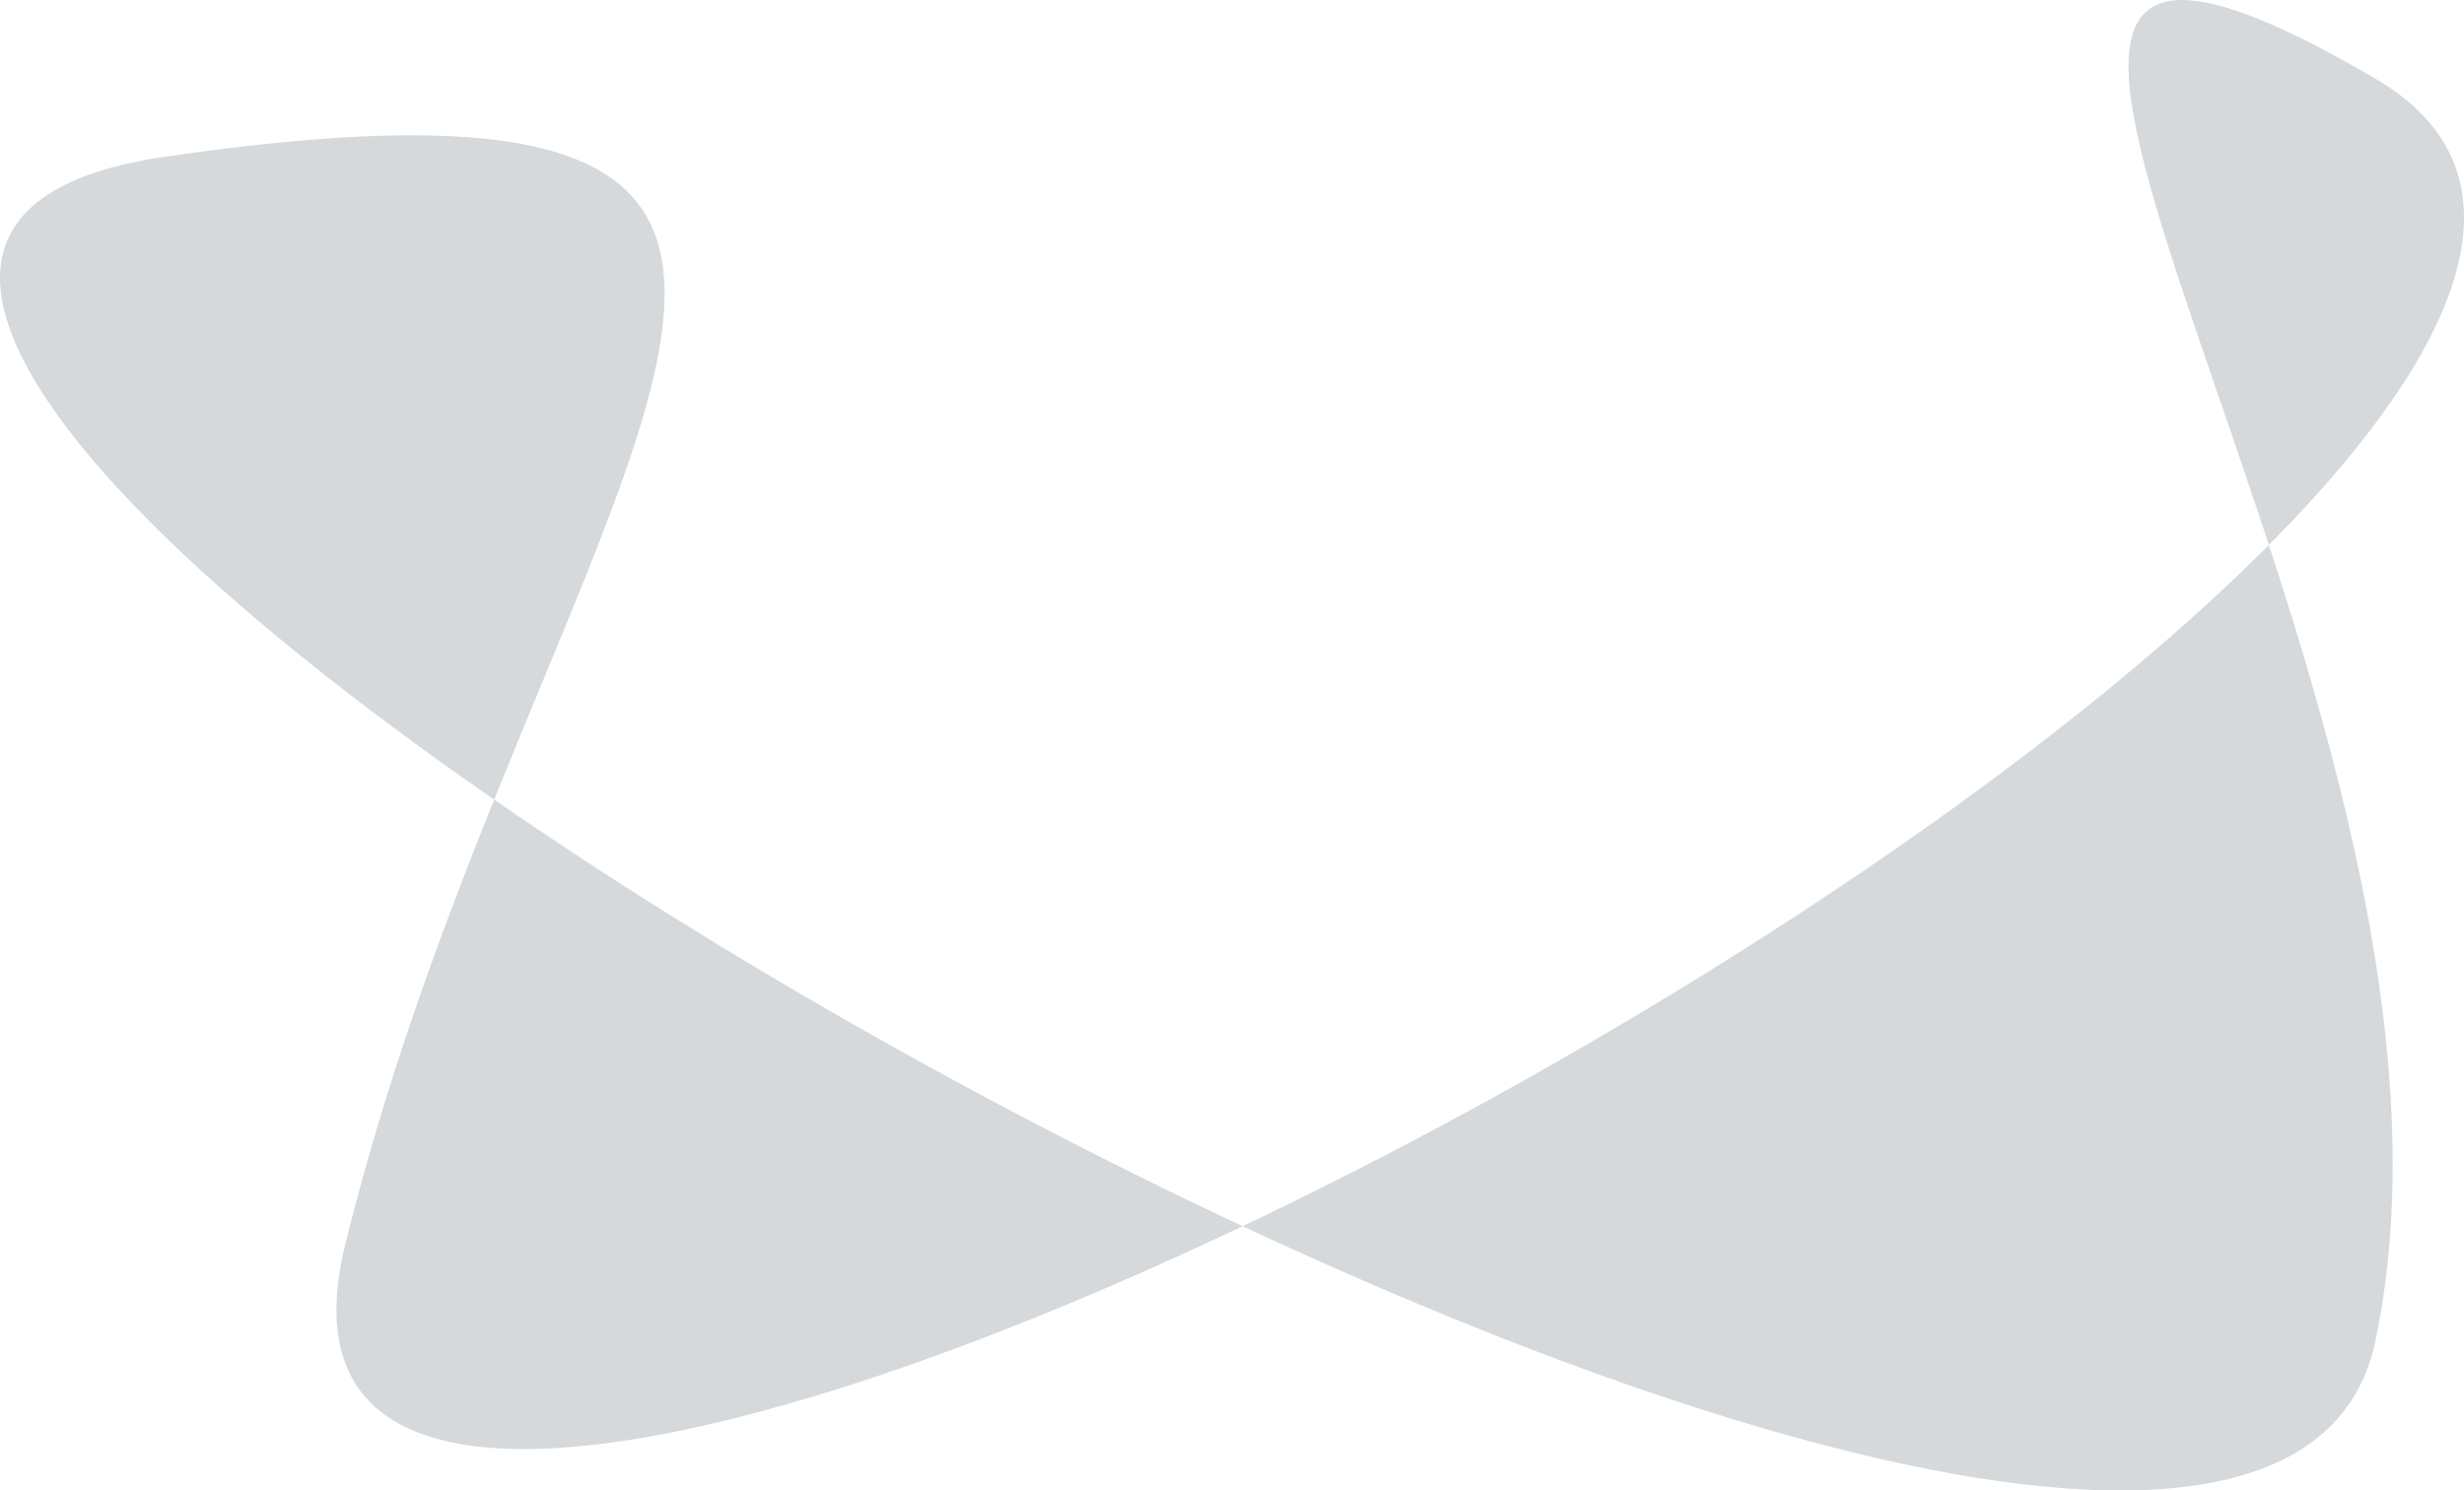 <svg xmlns="http://www.w3.org/2000/svg" width="1675.648" height="1013.756" viewBox="0 0 1675.648 1013.756">
  <path id="shape_services" d="M-958.493,1736.528c599.787-87.544,250.505,223.986,123.271,739.484S966.39,1929.464,545.367,1683.333s93.973,411.671,0,858.513S-1558.28,1824.072-958.493,1736.528Z" transform="translate(1070.055 -1629.828)" fill="#d5d9db"/>
</svg>

